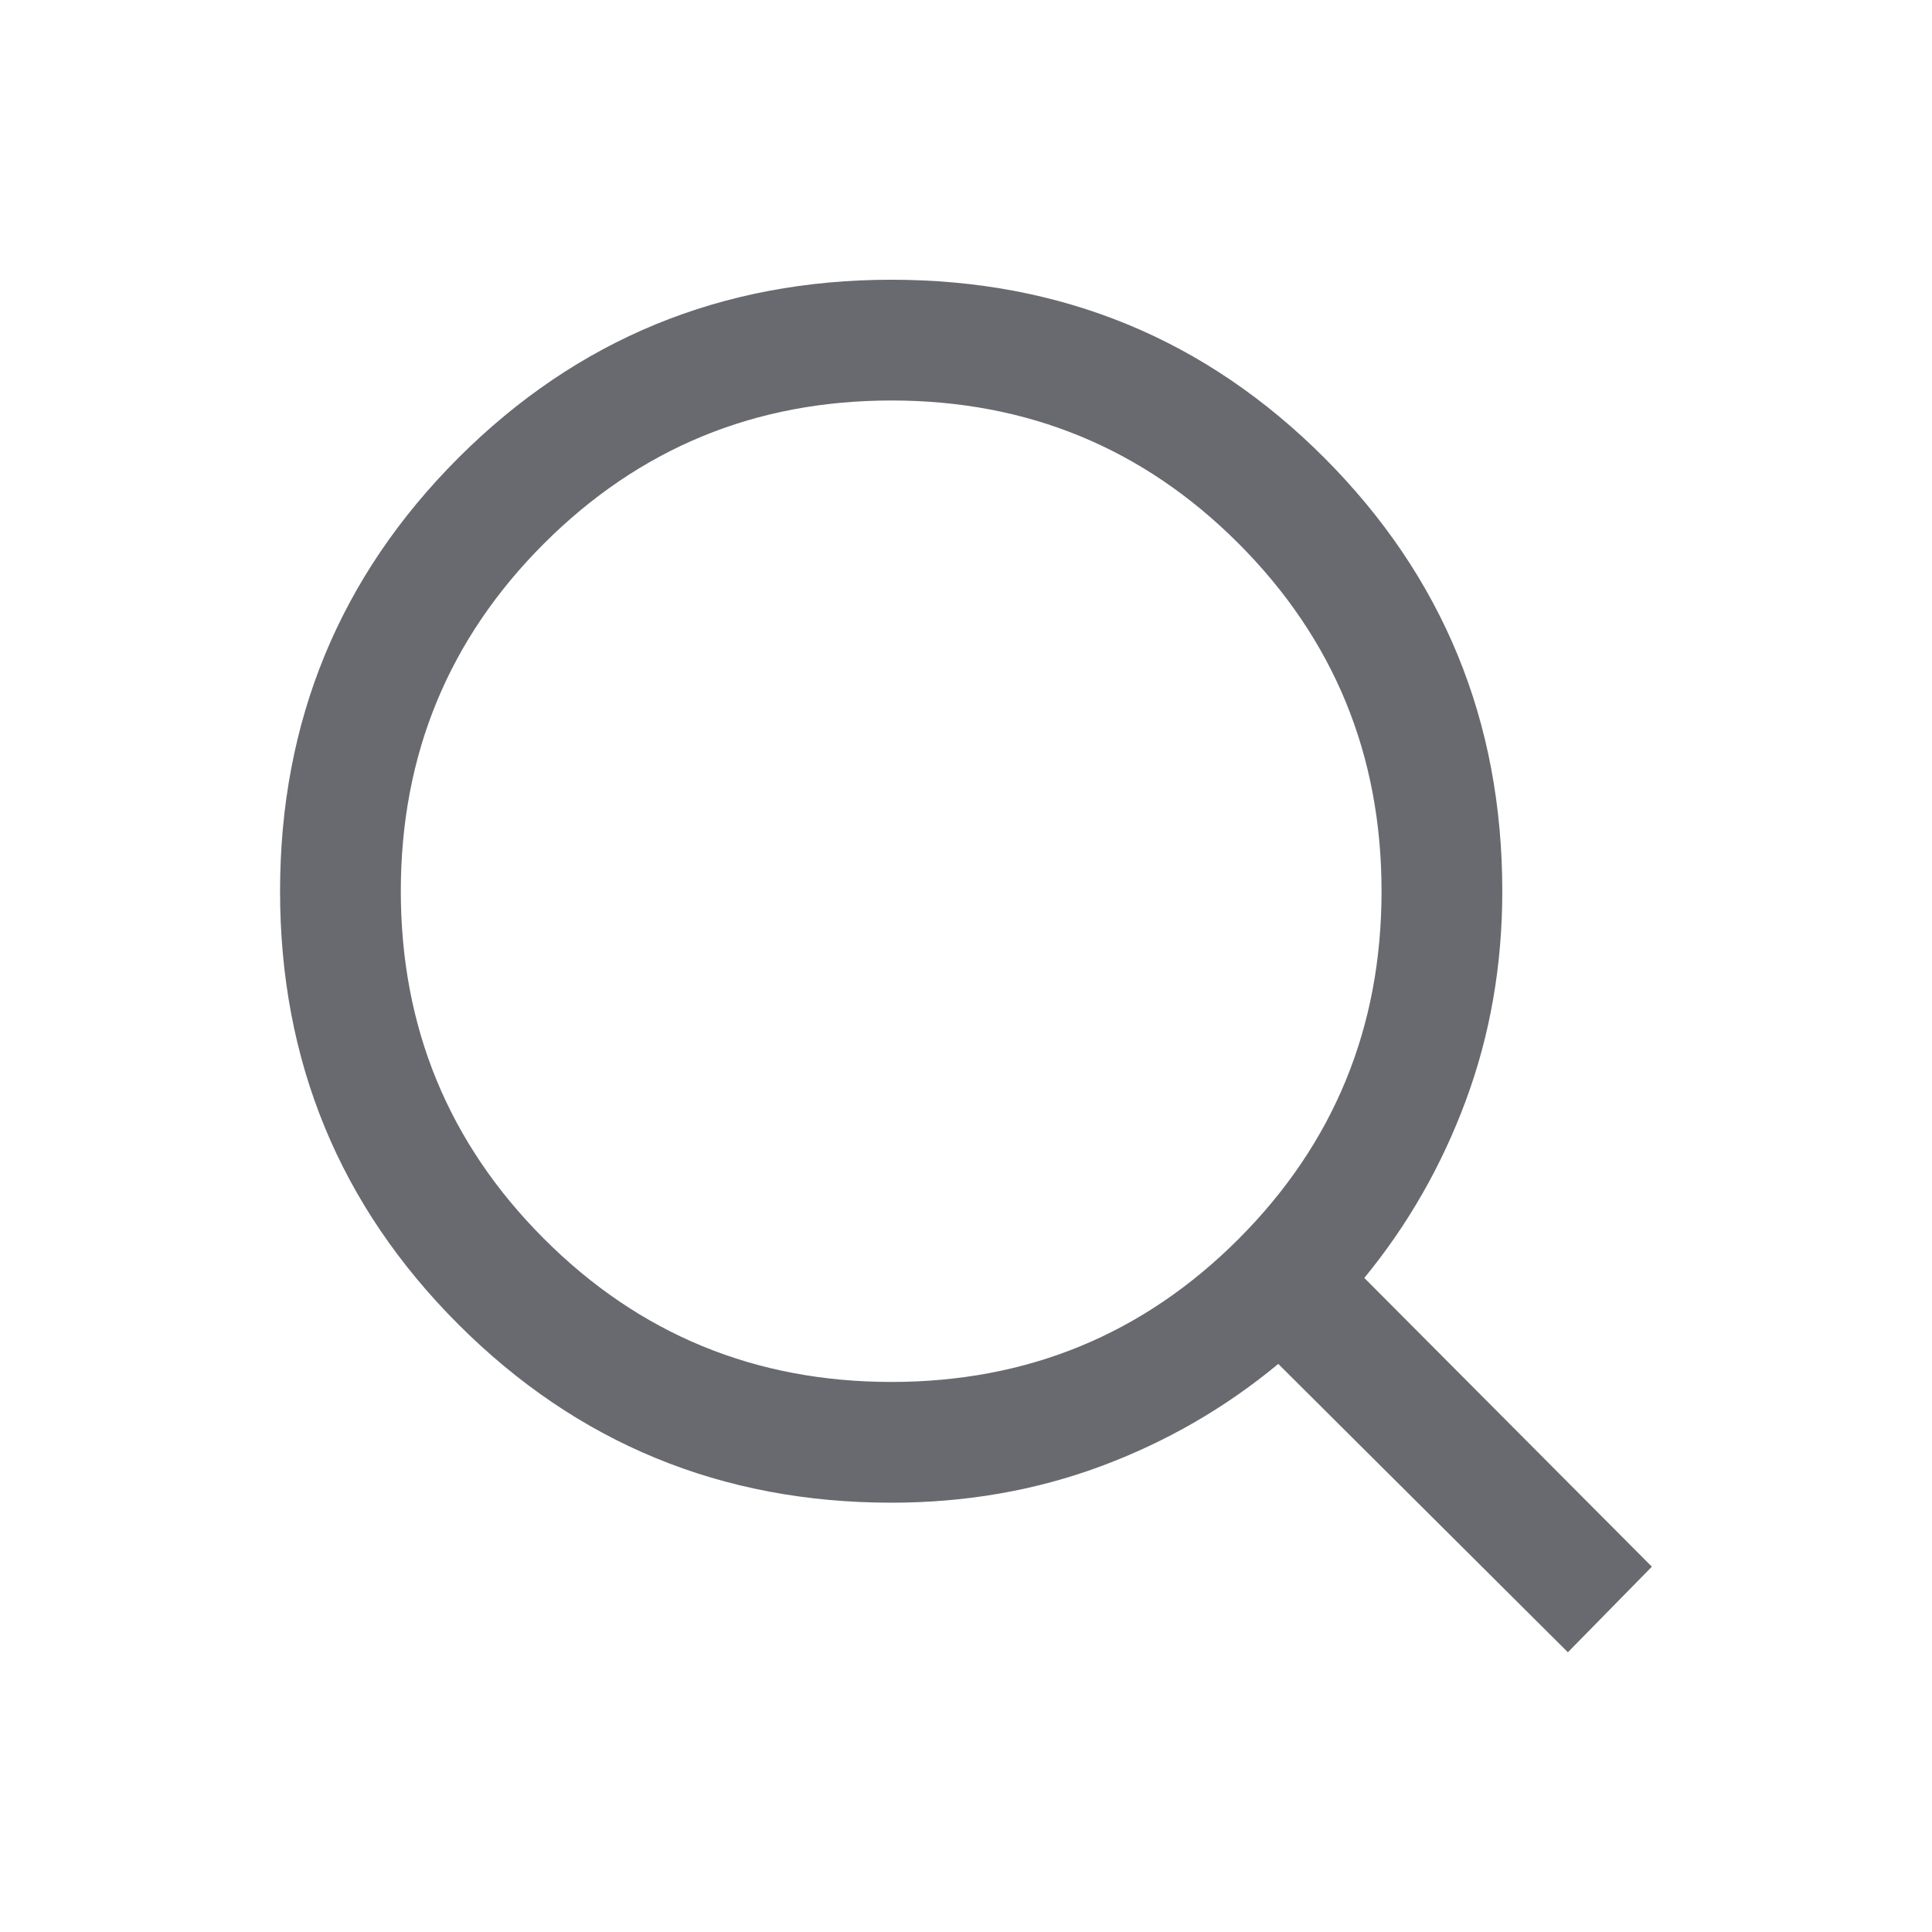 <svg width="24" height="24" viewBox="0 0 24 24" fill="none" xmlns="http://www.w3.org/2000/svg">
<path fill-rule="evenodd" clip-rule="evenodd" d="M11.075 3.475C13.187 3.475 14.979 4.213 16.452 5.688C17.925 7.165 18.662 8.959 18.662 11.07C18.662 11.99 18.511 12.856 18.21 13.669C17.909 14.482 17.488 15.217 16.948 15.875L20.52 19.462L19.477 20.525L15.879 16.943C15.221 17.489 14.486 17.913 13.674 18.215C12.861 18.516 11.995 18.667 11.075 18.667C8.964 18.667 7.17 17.928 5.694 16.452C4.218 14.976 3.479 13.182 3.479 11.07C3.48 8.959 4.218 7.165 5.694 5.688C7.17 4.213 8.964 3.475 11.075 3.475ZM11.074 4.975C9.383 4.975 7.944 5.567 6.758 6.752C5.572 7.937 4.98 9.376 4.979 11.069C4.979 12.762 5.572 14.202 6.757 15.388C7.942 16.574 9.381 17.167 11.074 17.167C12.767 17.167 14.205 16.574 15.388 15.389C16.57 14.204 17.162 12.765 17.162 11.072C17.162 9.379 16.571 7.939 15.387 6.753C14.203 5.567 12.765 4.975 11.074 4.975Z" fill="#060810" fill-opacity="0.6"/>
</svg>
